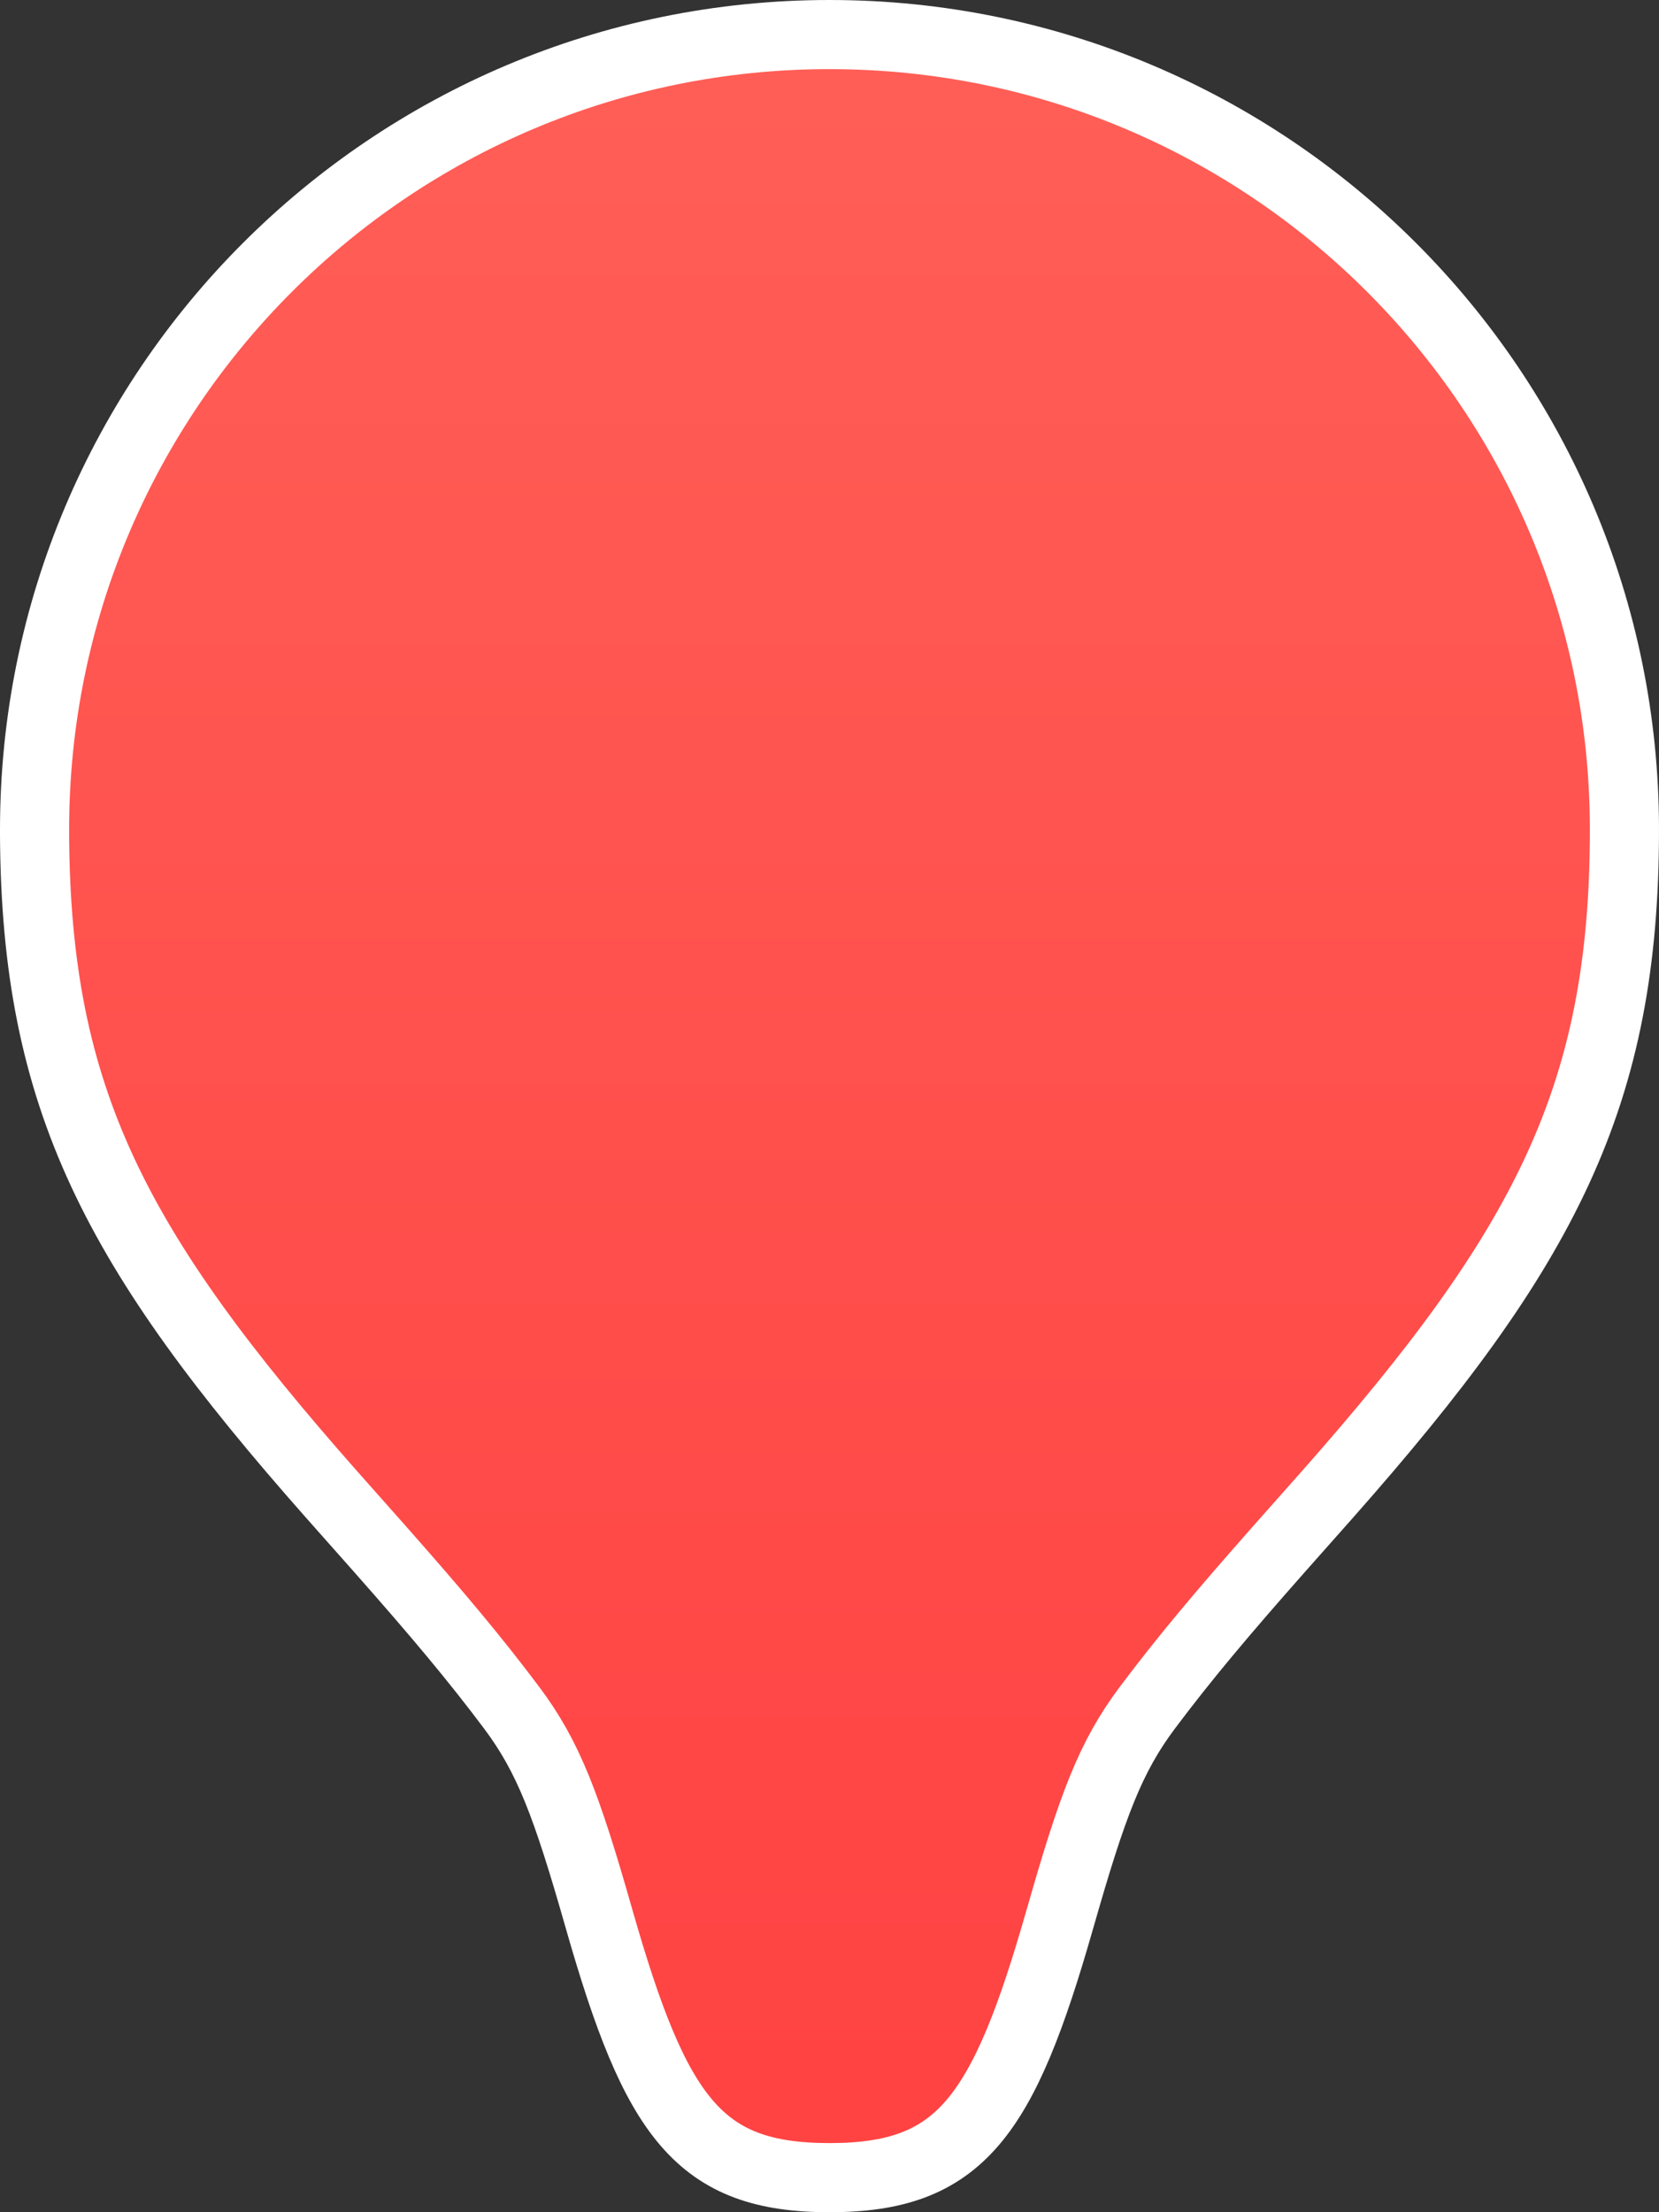<?xml version="1.0" encoding="UTF-8"?>
<svg width="24px" height="32px" viewBox="0 0 24 32" version="1.1" xmlns="http://www.w3.org/2000/svg" xmlns:xlink="http://www.w3.org/1999/xlink">
    <rect x="0" y="0" width="24" height="32" fill="#333333" stroke="none"/>
    <!-- Generator: Sketch 52.6 (67491) - http://www.bohemiancoding.com/sketch -->
    <title>Btn/Point/Place_S_Red</title>
    <desc>Created with Sketch.</desc>
    <defs>
        <linearGradient x1="50%" y1="0%" x2="50%" y2="94.668%" id="linearGradient-1">
            <stop stop-color="#FF5F57" offset="0%"></stop>
            <stop stop-color="#FF4343" offset="100%"></stop>
        </linearGradient>
    </defs>
    <g id="Btn/Point/Place_S_Red" stroke="none" stroke-width="1" fill="none" fill-rule="evenodd">
        <path d="M0.5,12.086 L0.5,12.087 C0.522,15.893 1.664,18.073 4.798,21.619 C4.916,21.752 5.381,22.276 5.495,22.405 C6.331,23.351 6.871,23.995 7.4,24.7 C7.933,25.411 8.194,26.102 8.662,27.742 C8.665,27.753 8.665,27.753 8.668,27.763 C9.488,30.633 10.109,31.5 12,31.5 C13.891,31.5 14.512,30.633 15.332,27.763 C15.335,27.753 15.335,27.753 15.338,27.743 C15.806,26.102 16.067,25.411 16.6,24.7 C17.129,23.995 17.669,23.351 18.505,22.405 C18.619,22.276 19.084,21.752 19.202,21.619 C22.357,18.05 23.5,15.853 23.5,12 C23.5,5.649 18.351,0.5 12,0.5 C5.649,0.5 0.5,5.649 0.5,12 C0.5,12.043 0.5,12.043 0.5,12.086 Z" id="Oval-2" stroke="#FFFFFF" fill="url(#linearGradient-1)"></path>
        
    </g>
</svg>